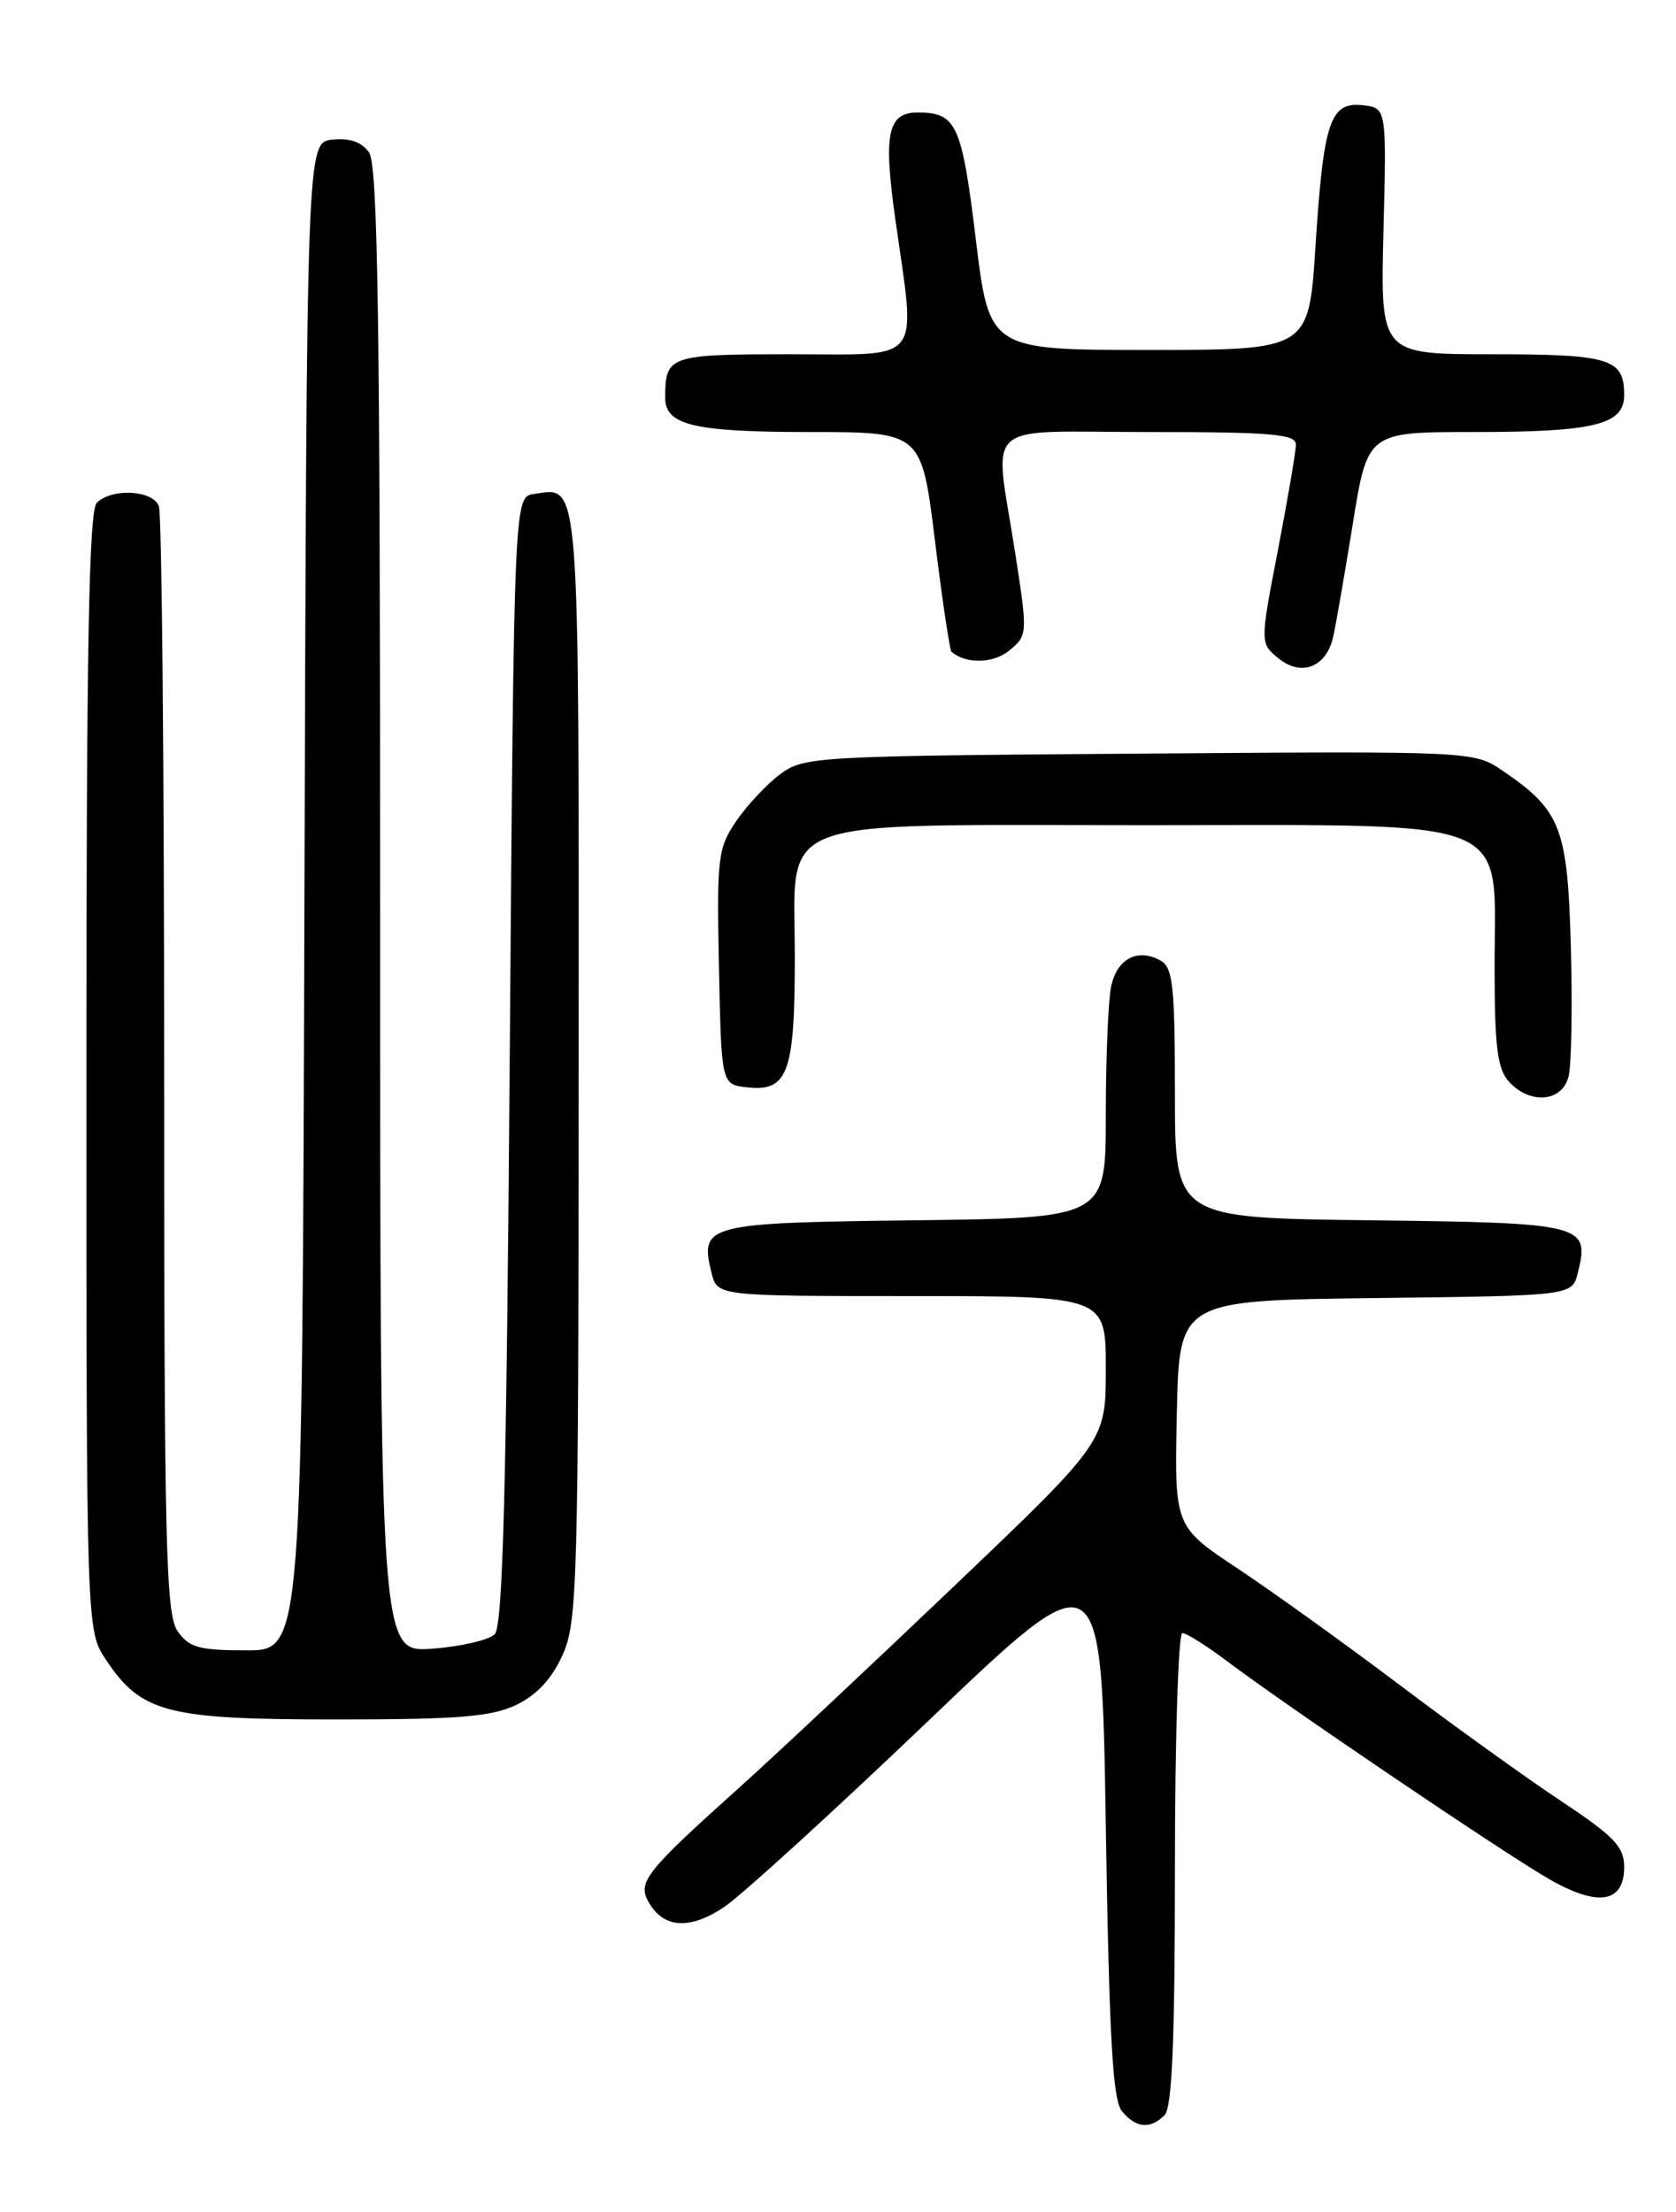 <?xml version="1.0" encoding="UTF-8" standalone="no"?>
<!DOCTYPE svg PUBLIC "-//W3C//DTD SVG 1.1//EN" "http://www.w3.org/Graphics/SVG/1.1/DTD/svg11.dtd" >
<svg xmlns="http://www.w3.org/2000/svg" xmlns:xlink="http://www.w3.org/1999/xlink" version="1.1" viewBox="0 0 194 256">
 <g >
 <path fill="currentColor"
d=" M 134.80 244.80 C 135.67 243.93 136.00 236.20 136.00 216.30 C 136.00 201.28 136.39 189.00 136.86 189.00 C 137.33 189.00 139.69 190.49 142.11 192.31 C 148.86 197.40 173.92 214.36 179.22 217.42 C 184.93 220.73 188.00 220.26 188.00 216.08 C 188.00 213.73 186.86 212.54 180.75 208.48 C 176.76 205.83 168.32 199.77 162.00 195.00 C 155.68 190.23 147.22 184.16 143.22 181.50 C 135.94 176.67 135.94 176.67 136.22 163.58 C 136.50 150.50 136.50 150.50 159.24 150.23 C 181.97 149.96 181.97 149.96 182.63 147.33 C 184.05 141.70 183.37 141.52 158.64 141.23 C 136.00 140.96 136.00 140.96 136.00 126.53 C 136.00 114.19 135.76 111.97 134.36 111.18 C 131.68 109.68 129.26 110.96 128.61 114.21 C 128.27 115.88 128.00 122.59 128.00 129.11 C 128.00 140.96 128.00 140.96 105.86 141.23 C 81.66 141.52 80.96 141.71 82.37 147.35 C 83.04 150.00 83.04 150.00 105.52 150.00 C 128.00 150.00 128.00 150.00 128.00 158.41 C 128.00 166.83 128.00 166.83 110.25 183.75 C 100.49 193.06 89.35 203.50 85.50 206.95 C 74.88 216.48 73.82 217.80 75.00 219.99 C 76.70 223.17 79.77 223.42 83.82 220.71 C 85.84 219.35 96.50 209.63 107.50 199.12 C 127.50 180.00 127.50 180.00 128.00 211.35 C 128.39 235.88 128.80 243.06 129.87 244.35 C 131.50 246.30 133.15 246.45 134.80 244.80 Z  M 59.73 197.33 C 62.11 196.19 63.85 194.33 65.10 191.58 C 66.84 187.75 66.96 183.62 66.98 123.37 C 67.00 54.07 67.18 56.41 61.81 57.17 C 59.50 57.50 59.50 57.50 59.00 122.70 C 58.62 172.55 58.21 188.19 57.26 189.14 C 56.59 189.81 53.32 190.57 50.01 190.81 C 44.00 191.24 44.00 191.24 44.00 105.31 C 44.00 36.41 43.74 19.03 42.70 17.61 C 41.84 16.42 40.41 15.94 38.45 16.16 C 35.50 16.50 35.50 16.50 35.24 103.75 C 34.99 191.00 34.99 191.00 28.55 191.00 C 23.03 191.00 21.89 190.68 20.56 188.78 C 19.19 186.82 19.00 178.94 19.00 123.36 C 19.00 88.60 18.73 59.45 18.39 58.58 C 17.68 56.71 12.94 56.46 11.20 58.20 C 10.29 59.11 10.00 75.10 10.00 124.05 C 10.00 188.70 10.00 188.70 12.27 192.10 C 16.36 198.23 19.31 199.00 38.85 199.00 C 53.00 199.00 56.85 198.69 59.73 197.33 Z  M 181.56 124.60 C 181.90 123.28 182.02 116.56 181.83 109.67 C 181.46 95.80 180.69 93.80 173.96 89.22 C 170.61 86.93 170.61 86.93 131.87 87.22 C 94.37 87.49 93.05 87.57 90.32 89.59 C 88.77 90.74 86.48 93.19 85.22 95.03 C 83.09 98.17 82.96 99.23 83.22 111.94 C 83.50 125.50 83.50 125.50 86.45 125.84 C 91.20 126.38 92.00 124.20 92.00 110.83 C 92.00 94.22 88.60 95.50 132.63 95.50 C 176.05 95.50 173.00 94.27 173.00 111.85 C 173.00 121.14 173.32 123.69 174.65 125.17 C 177.09 127.86 180.82 127.55 181.56 124.60 Z  M 154.30 73.78 C 154.60 72.52 155.61 66.66 156.57 60.75 C 158.29 50.00 158.29 50.00 170.58 50.00 C 184.57 50.00 188.00 49.16 188.00 45.72 C 188.00 41.50 186.39 41.00 172.69 41.00 C 159.78 41.00 159.78 41.00 160.14 26.75 C 160.50 12.50 160.50 12.50 157.76 12.18 C 153.97 11.75 153.20 14.02 152.27 28.50 C 151.50 40.50 151.50 40.50 133.01 40.50 C 114.51 40.50 114.51 40.50 112.95 27.68 C 111.33 14.38 110.72 13.05 106.30 13.02 C 102.75 12.99 102.23 15.40 103.63 25.33 C 106.03 42.32 107.04 41.00 91.61 41.00 C 77.40 41.00 77.00 41.14 77.00 46.05 C 77.00 49.21 80.34 50.00 93.77 50.00 C 106.67 50.00 106.67 50.00 108.22 62.55 C 109.07 69.45 109.93 75.24 110.13 75.42 C 111.77 76.88 115.01 76.81 116.85 75.27 C 118.95 73.53 118.96 73.36 117.51 64.00 C 115.08 48.34 113.25 50.00 133.00 50.00 C 147.18 50.00 150.00 50.24 150.00 51.45 C 150.00 52.25 149.06 57.75 147.92 63.68 C 145.84 74.45 145.84 74.45 148.01 76.21 C 150.63 78.33 153.49 77.23 154.30 73.78 Z "/>
</g>
</svg>